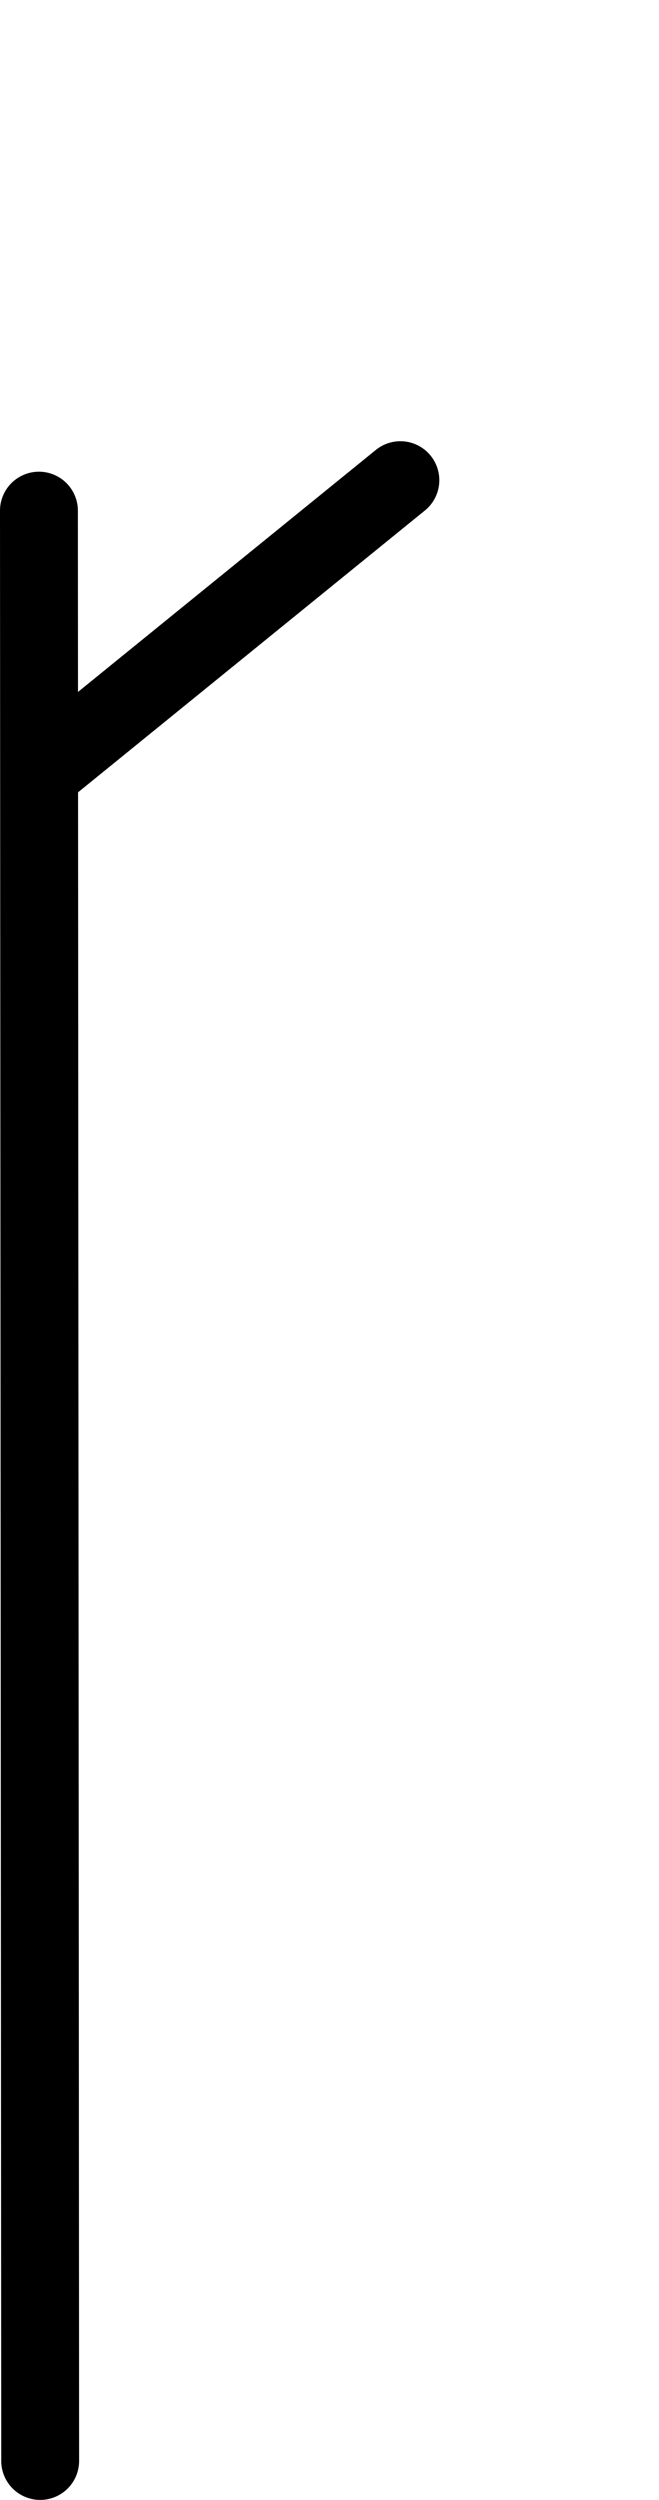 <?xml version="1.0" encoding="UTF-8" standalone="no"?>
<!-- Created with Inkscape (http://www.inkscape.org/) -->

<svg
   width="10.154mm"
   height="38.466mm"
   viewBox="0 0 10.154 38.466"
   version="1.1"
   id="svg5"
   inkscape:export-filename="15kn.png"
   inkscape:export-xdpi="300.01"
   inkscape:export-ydpi="300.01"
   inkscape:version="1.2.1 (9c6d41e410, 2022-07-14, custom)"
   sodipodi:docname="5kn.svg"
   xmlns:inkscape="http://www.inkscape.org/namespaces/inkscape"
   xmlns:sodipodi="http://sodipodi.sourceforge.net/DTD/sodipodi-0.dtd"
   xmlns="http://www.w3.org/2000/svg"
   xmlns:svg="http://www.w3.org/2000/svg">
  <sodipodi:namedview
     id="namedview7"
     pagecolor="#ffffff"
     bordercolor="#666666"
     borderopacity="1.0"
     inkscape:showpageshadow="2"
     inkscape:pageopacity="0.0"
     inkscape:pagecheckerboard="0"
     inkscape:deskcolor="#d1d1d1"
     inkscape:document-units="mm"
     showgrid="false"
     inkscape:zoom="6.7277216"
     inkscape:cx="8.9183238"
     inkscape:cy="35.227379"
     inkscape:window-width="1920"
     inkscape:window-height="1134"
     inkscape:window-x="1680"
     inkscape:window-y="29"
     inkscape:window-maximized="1"
     inkscape:current-layer="layer1"
     showguides="true" />
  <defs
     id="defs2" />
  <g
     inkscape:label="Layer 1"
     inkscape:groupmode="layer"
     id="layer1"
     transform="translate(-46.626,-15.947)">
    <path
       style="fill:none;fill-rule:evenodd;stroke:#000000;stroke-width:1.2;stroke-linecap:round;stroke-linejoin:round;stroke-dasharray:none;stroke-opacity:1"
       d="M 47.245,53.813 47.226,23.805"
       id="path113"
       sodipodi:nodetypes="cc" />
    <path
       style="fill:none;fill-rule:evenodd;stroke:#000000;stroke-width:1.2;stroke-linecap:round;stroke-linejoin:round;stroke-dasharray:none;stroke-opacity:1"
       d="m 47.259,27.828 5.536,-4.492"
       id="path115-3-9"
       sodipodi:nodetypes="cc" />
  </g>
</svg>
